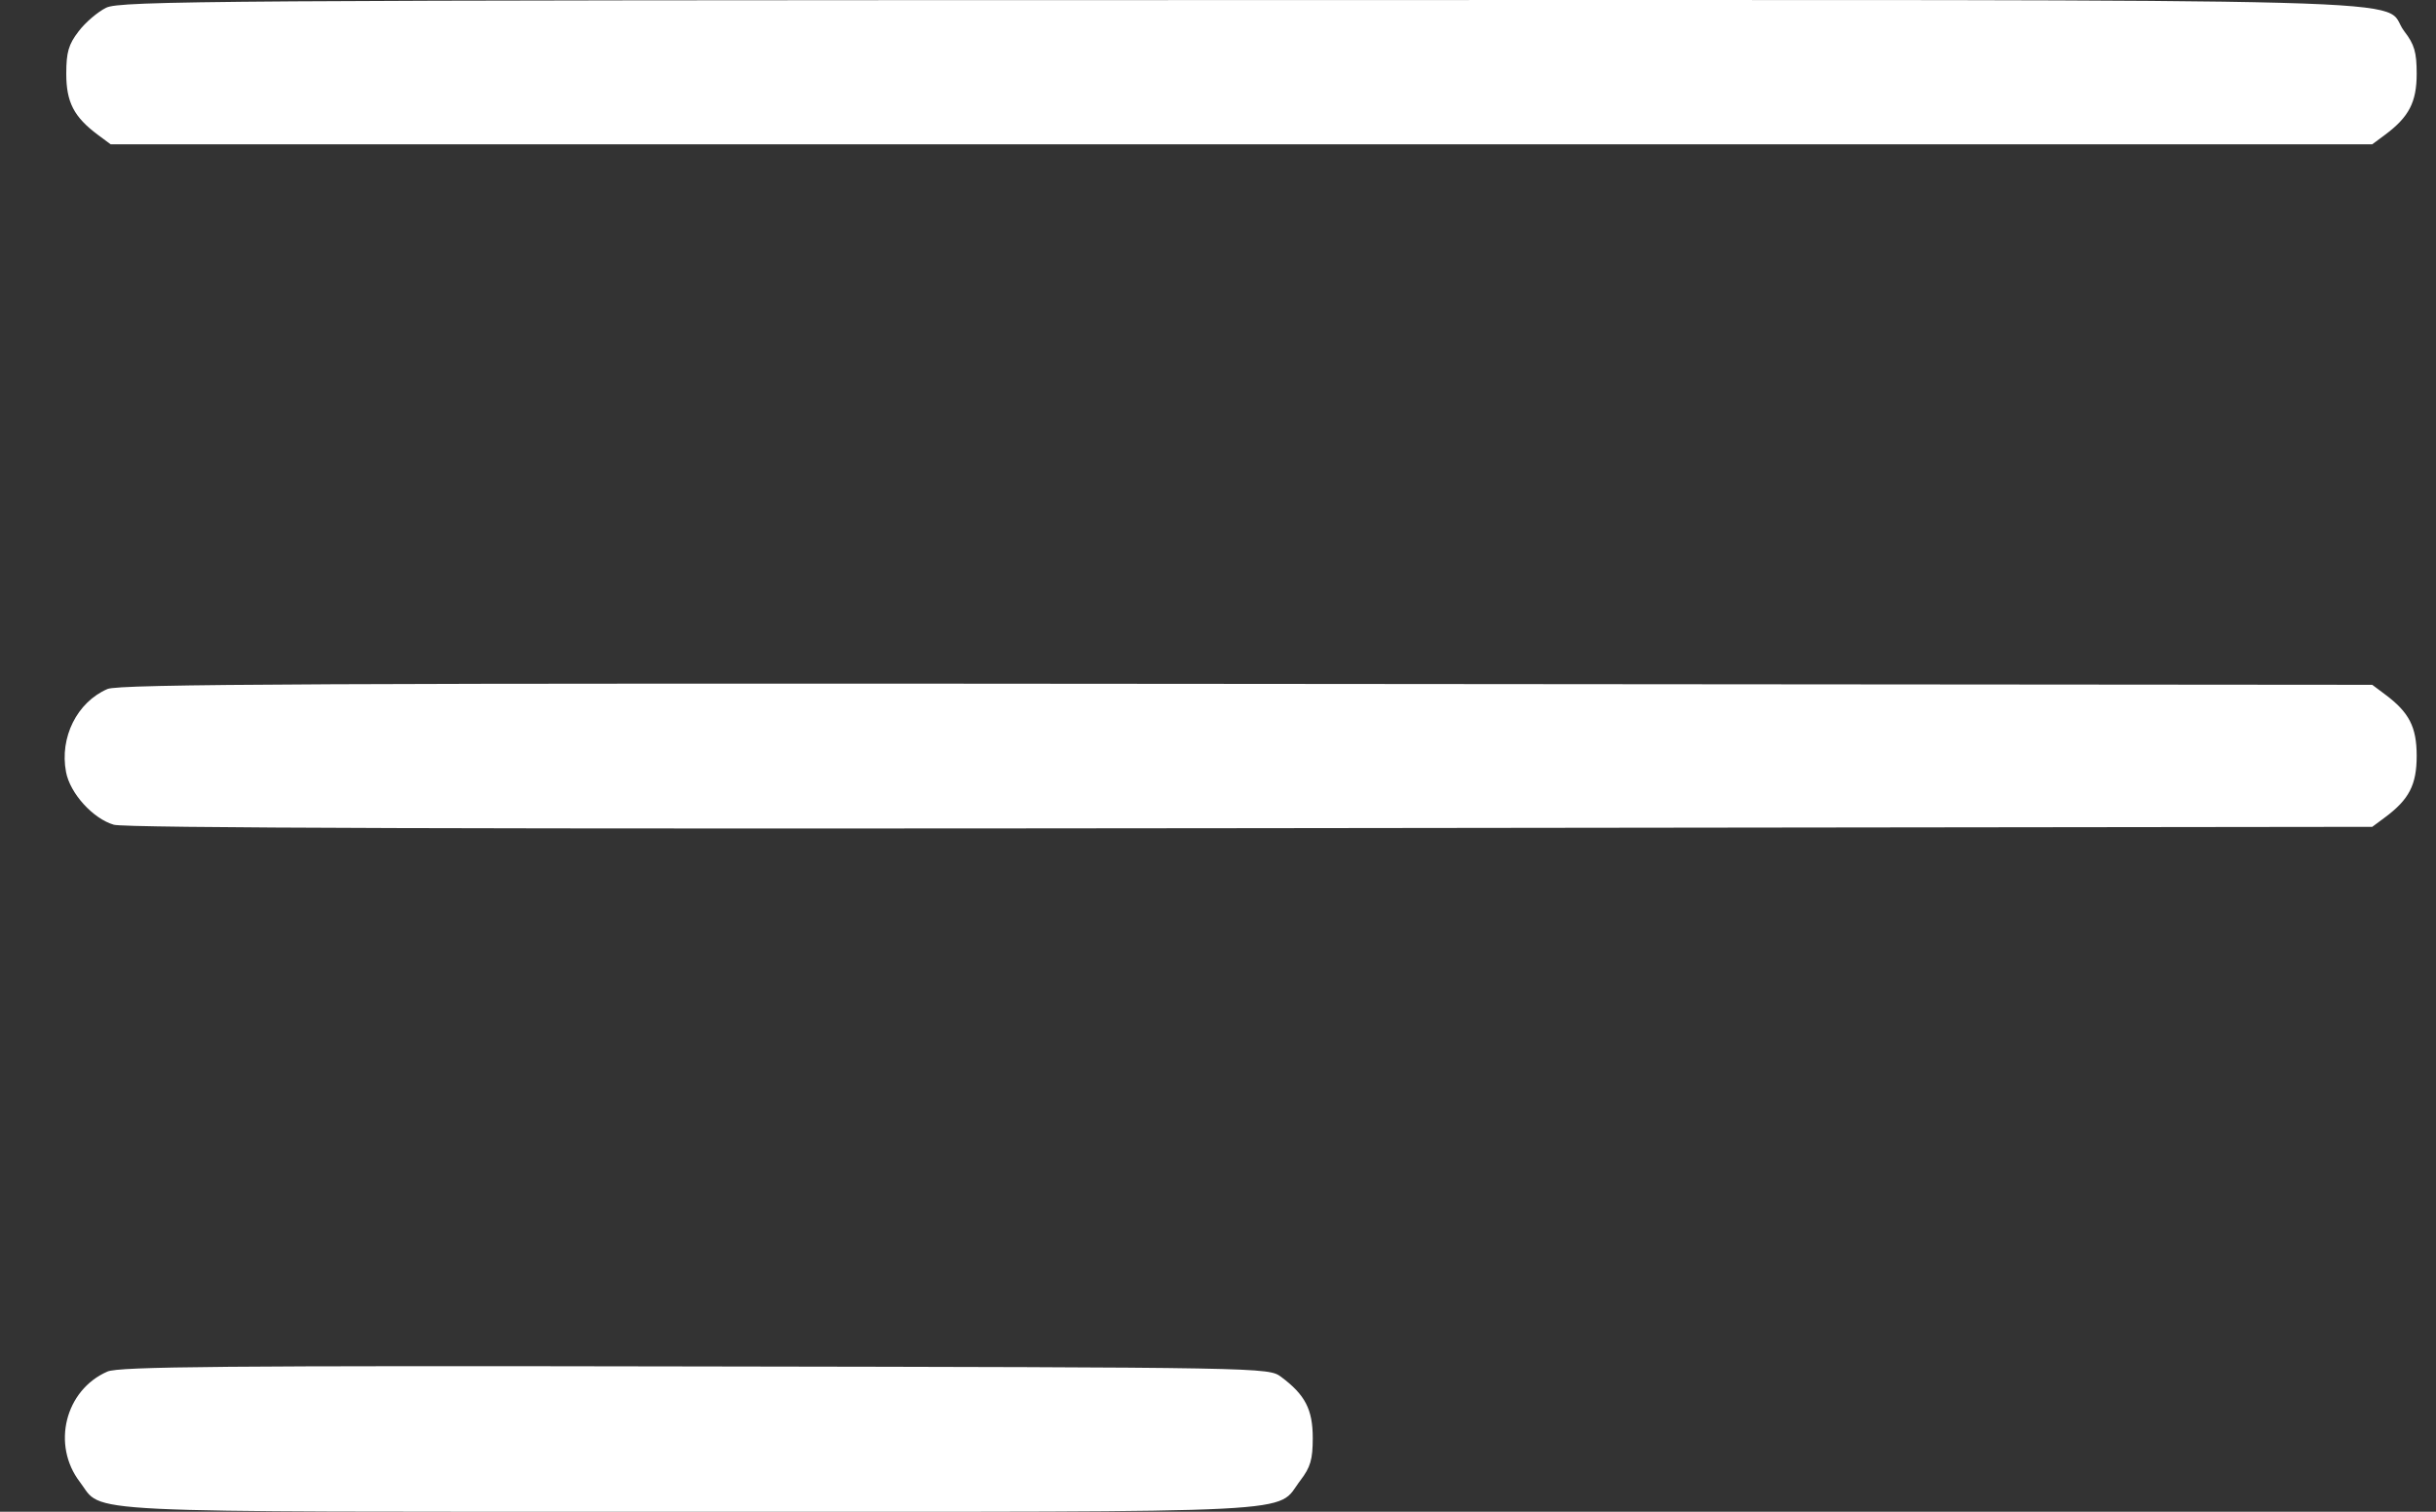 <svg width="29" height="18" viewBox="0 0 29 18" fill="none" xmlns="http://www.w3.org/2000/svg">
<rect x="0" y="0" width="29" height="18" fill="#333333" stroke="none"/>
<path fill-rule="evenodd" clip-rule="evenodd" d="M1.264 0.092C1.164 0.141 1.016 0.267 0.936 0.373C0.816 0.529 0.789 0.622 0.789 0.878C0.789 1.217 0.88 1.393 1.166 1.606L1.317 1.718H14.779H28.241L28.392 1.606C28.678 1.393 28.77 1.217 28.77 0.878C28.77 0.621 28.743 0.529 28.622 0.372C28.311 -0.035 29.613 -0 14.771 0.001C2.546 0.002 1.431 0.01 1.264 0.092ZM1.279 8.204C0.917 8.361 0.708 8.78 0.786 9.192C0.834 9.447 1.107 9.748 1.355 9.82C1.494 9.86 5.653 9.872 14.899 9.861L28.241 9.845L28.392 9.733C28.68 9.519 28.77 9.345 28.77 9C28.77 8.655 28.68 8.481 28.392 8.267L28.241 8.154L14.844 8.143C3.789 8.133 1.417 8.144 1.279 8.204ZM1.279 16.331C0.775 16.55 0.612 17.204 0.951 17.646C1.24 18.024 0.732 18 8.209 18C15.718 18 15.175 18.027 15.48 17.628C15.601 17.47 15.628 17.378 15.628 17.122C15.628 16.782 15.537 16.607 15.251 16.394C15.1 16.282 15.073 16.281 8.273 16.27C2.681 16.26 1.416 16.271 1.279 16.331Z" fill="white"/>
</svg>
